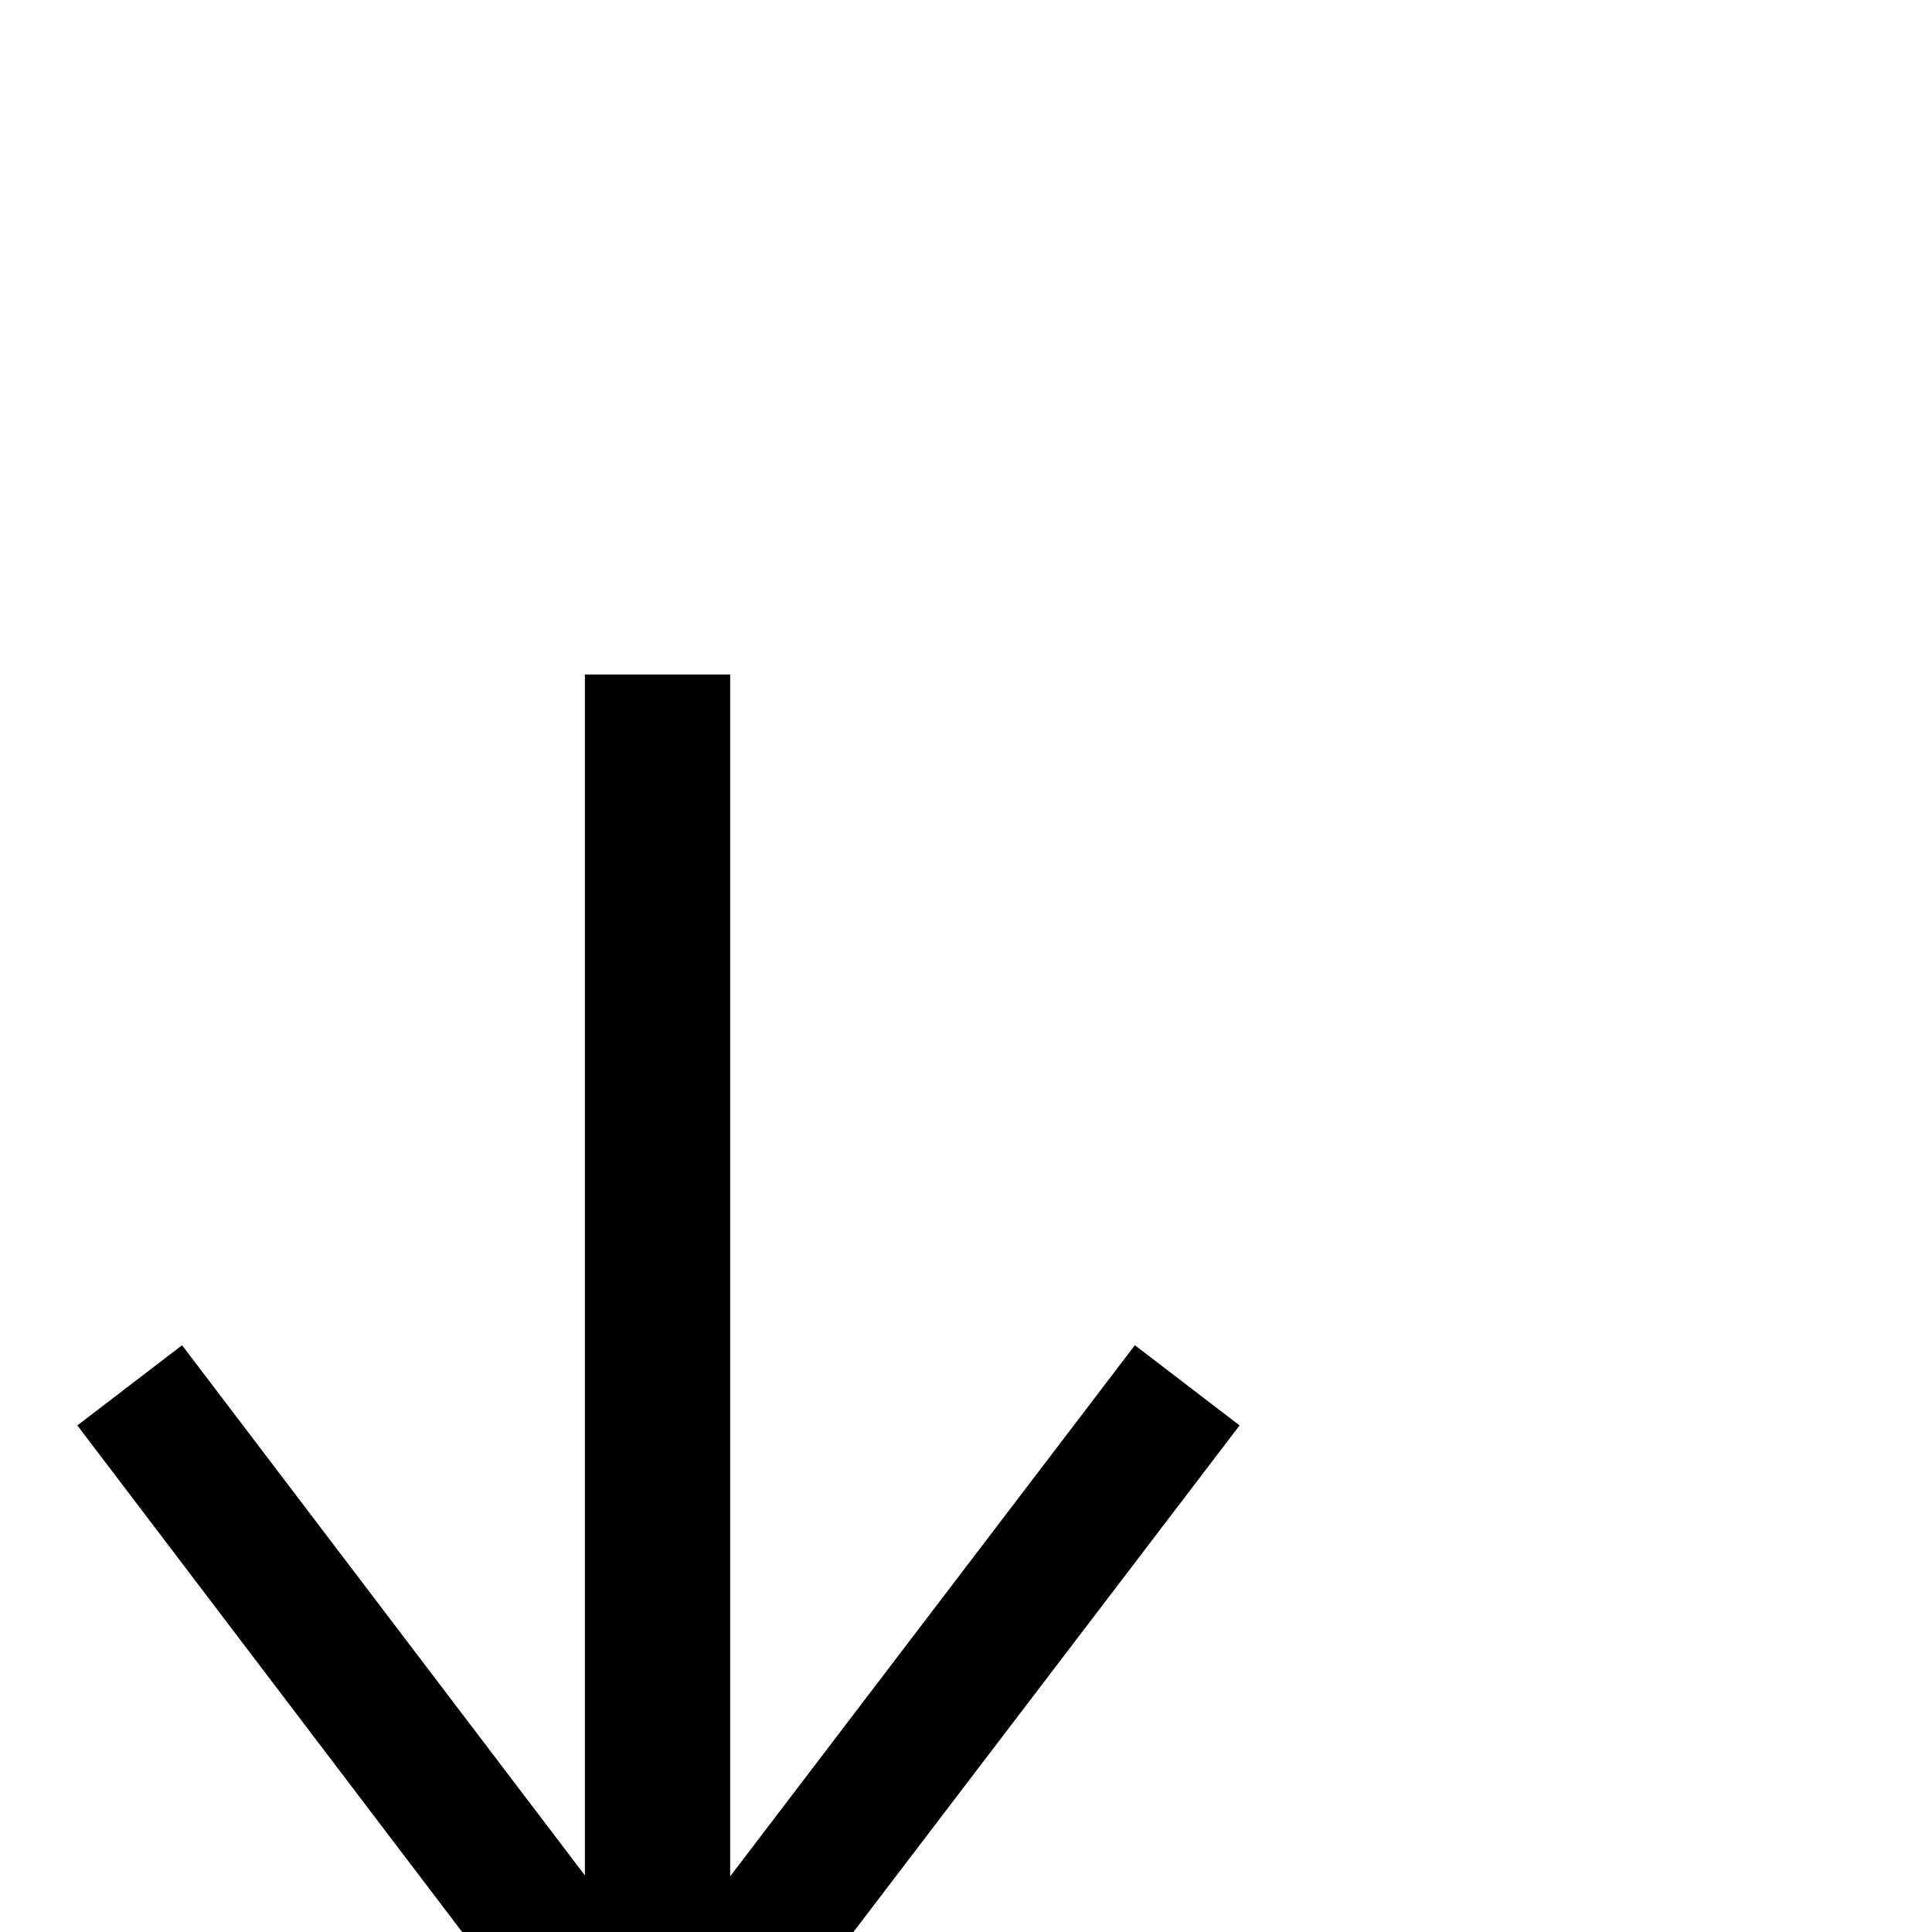 <?xml version="1.0" standalone="no"?>
<!DOCTYPE svg PUBLIC "-//W3C//DTD SVG 1.1//EN" "http://www.w3.org/Graphics/SVG/1.1/DTD/svg11.dtd" >
<svg viewBox="0 -442 2048 2048">
  <g transform="matrix(1 0 0 -1 0 1606)">
   <path fill="currentColor"
d="M1314 537l-558 -732h-118l-556 732l111 85l427 -562v1273h154v-1274l429 563z" />
  </g>

</svg>
